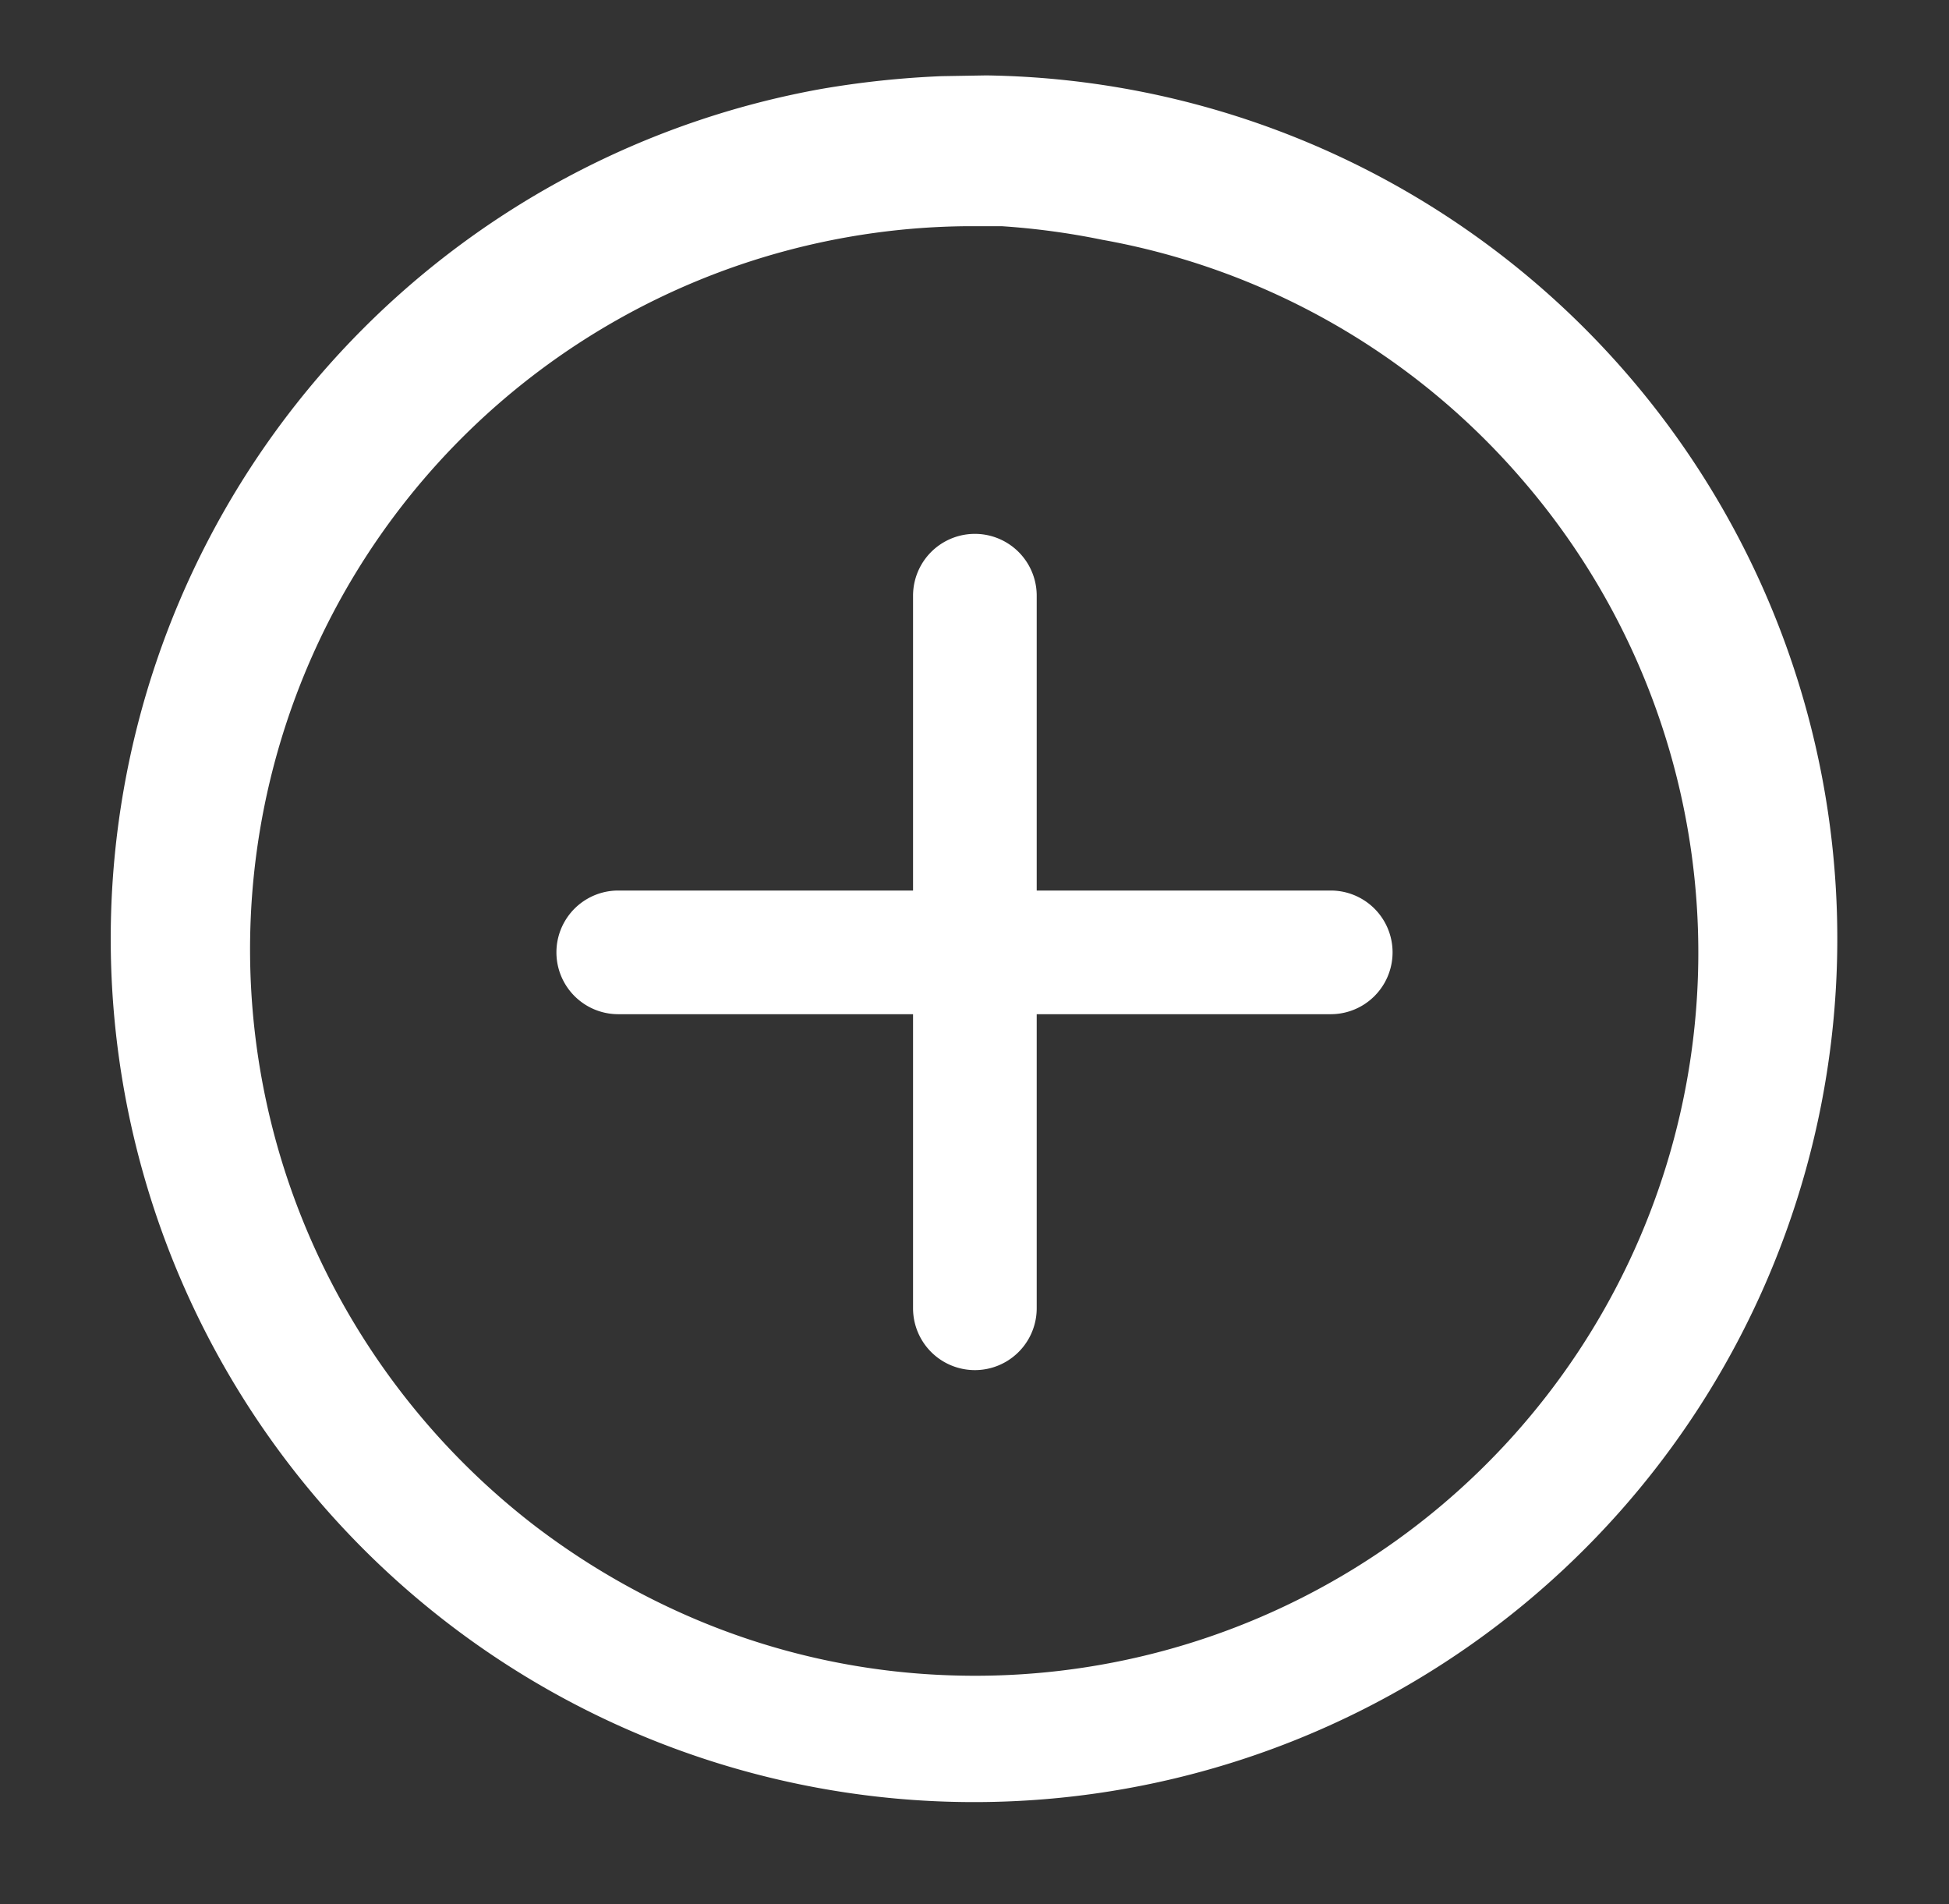 <svg xmlns="http://www.w3.org/2000/svg" viewBox="0 0 25.85 25.25"><rect x="0" y="0" width="25.85" height="25.25" fill="#333333" stroke="none"/><defs><style>.cls-1,.cls-2{fill:#fff;}.cls-1{fill-rule:evenodd;}</style></defs><title>Artboard 24</title><g id="Layer_1" data-name="Layer 1"><path class="cls-1" d="M13.75,7.9a.82.82,0,1,0-1.64,0v9.45a.82.82,0,1,0,1.64,0Z"/><path class="cls-1" d="M17.65,13.45a.82.82,0,0,0,0-1.64H8.2a.82.82,0,0,0,0,1.64Z"/><path class="cls-2" d="M12.8,3A9.59,9.59,0,0,0,4.33,16.88a9.7,9.7,0,0,0,2.77,3.36,9.85,9.85,0,0,0,2,1.18,9.46,9.46,0,0,0,3.58.8A9.59,9.59,0,0,0,20.18,6.35a9.57,9.57,0,0,0-5.56-3.17A9.88,9.88,0,0,0,13.29,3Zm.28-2a11.45,11.45,0,1,1-2.19.18,12.38,12.38,0,0,1,1.6-.17Z"/></g></svg>